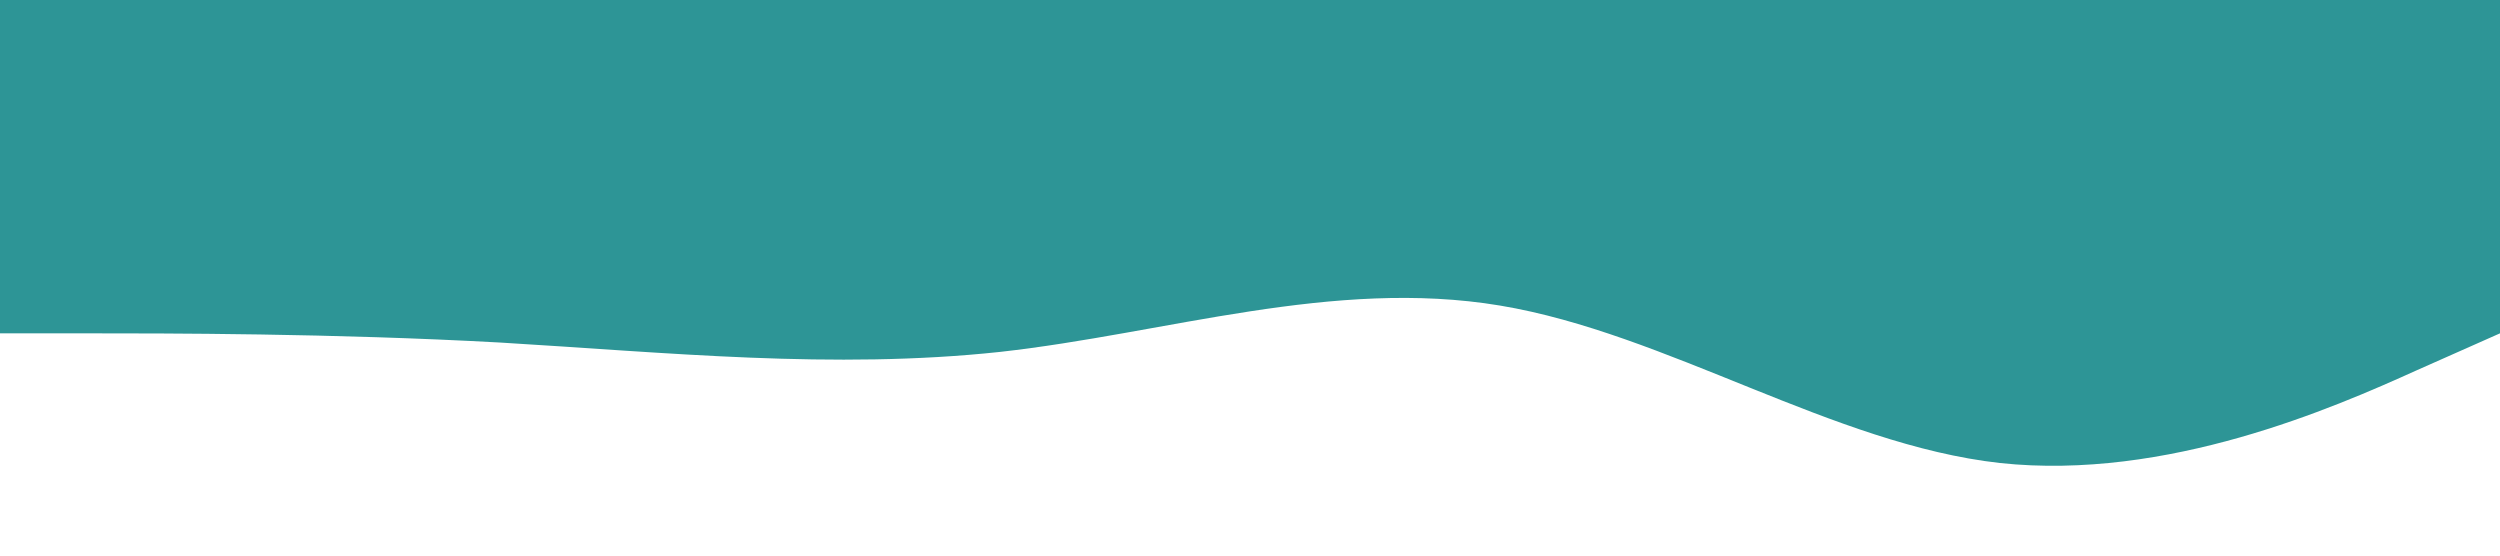 <?xml version="1.0" standalone="no"?><svg xmlns="http://www.w3.org/2000/svg" viewBox="0 0 1440 320"><path fill="#2D9596" fill-opacity="1" d="M0,192L48,192C96,192,192,192,288,197.3C384,203,480,213,576,202.7C672,192,768,160,864,176C960,192,1056,256,1152,266.7C1248,277,1344,235,1392,213.3L1440,192L1440,0L1392,0C1344,0,1248,0,1152,0C1056,0,960,0,864,0C768,0,672,0,576,0C480,0,384,0,288,0C192,0,96,0,48,0L0,0Z"></path></svg>